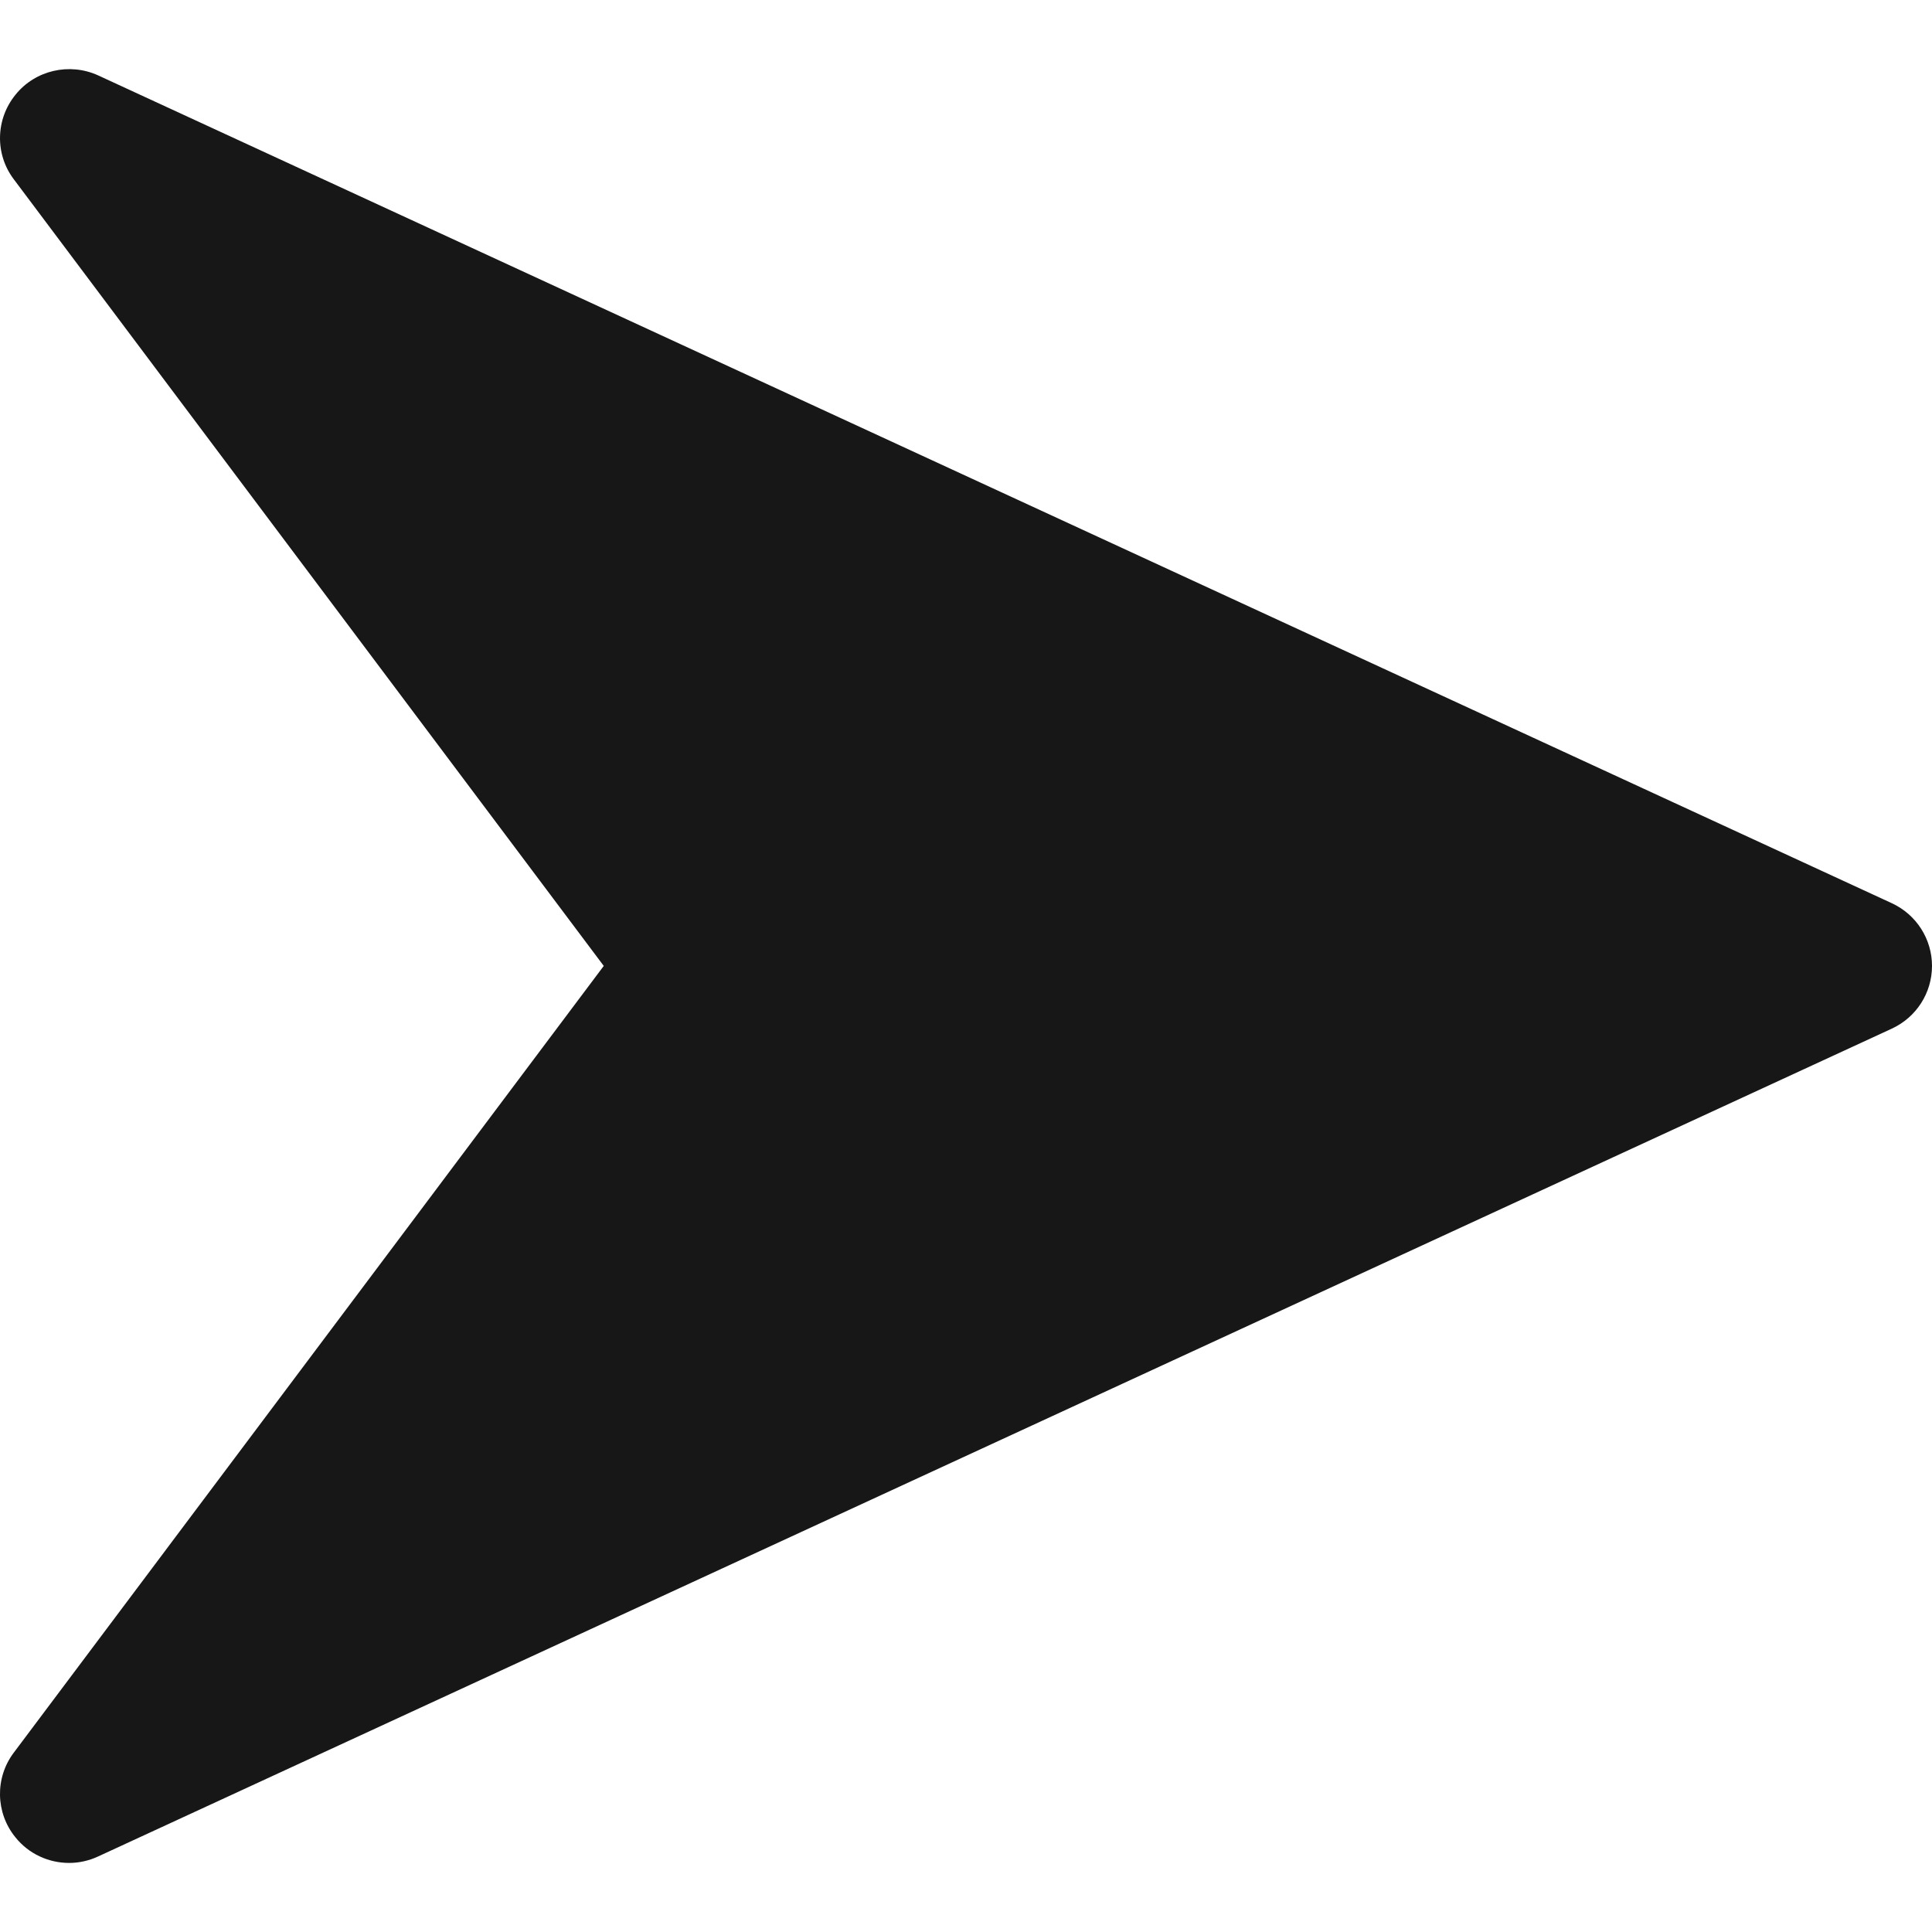 <svg width="24" height="24" viewBox="0 0 24 24" fill="none" xmlns="http://www.w3.org/2000/svg">
<path d="M23.503 11.221L1.218 0.936C0.863 0.775 0.439 0.871 0.193 1.176C-0.056 1.481 -0.065 1.915 0.172 2.228L7.5 11.999L0.172 21.771C-0.065 22.084 -0.056 22.52 0.191 22.823C0.357 23.031 0.606 23.142 0.858 23.142C0.979 23.142 1.101 23.116 1.216 23.063L23.501 12.778C23.806 12.637 24 12.334 24 11.999C24 11.665 23.806 11.362 23.503 11.221Z" fill="#171717"/>
</svg>
